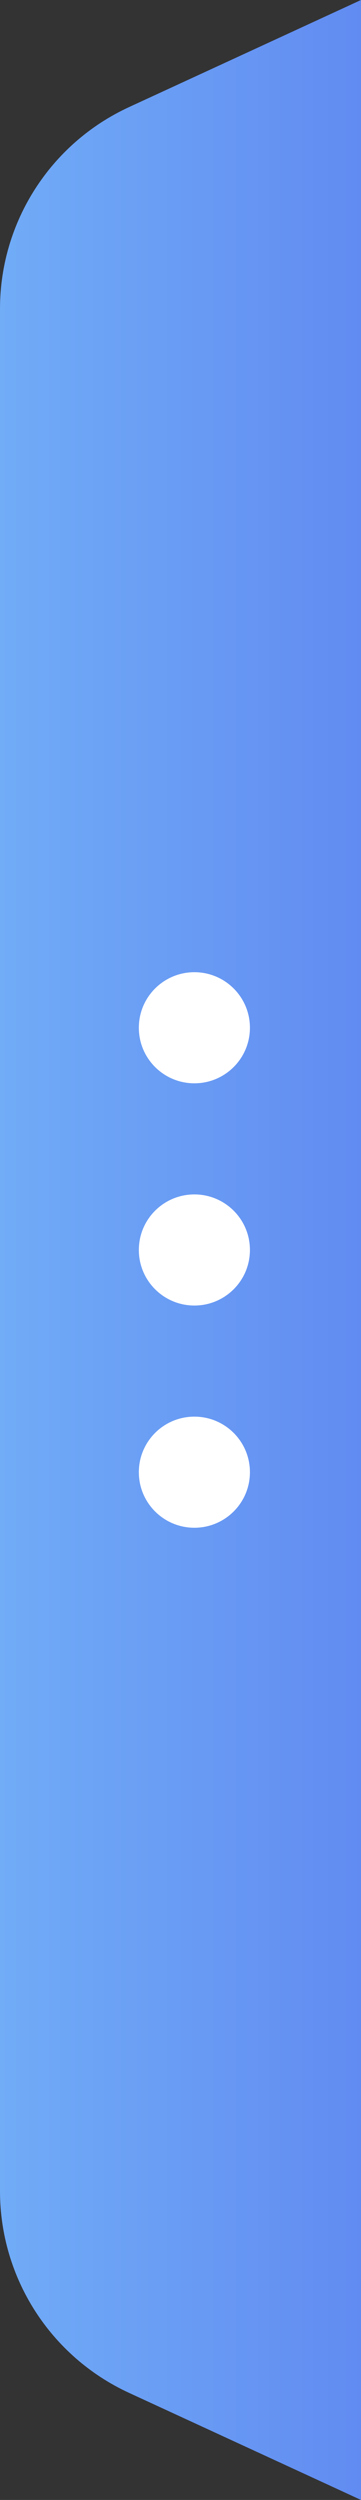 <?xml version="1.0" encoding="UTF-8"?>
<svg width="13px" height="90px" viewBox="0 0 13 90" version="1.1" xmlns="http://www.w3.org/2000/svg" xmlns:xlink="http://www.w3.org/1999/xlink">
    <rect x="0" y="0" width="13" height="90" fill="#333333" stroke="none"/>
    <!-- Generator: Sketch 58 (84663) - https://sketch.com -->
    <title>rightbar</title>
    <desc>Created with Sketch.</desc>
    <defs>
        <linearGradient x1="139.141%" y1="45.303%" x2="0%" y2="45.303%" id="linearGradient-1">
            <stop stop-color="#77B9F9" offset="0%"></stop>
            <stop stop-color="#618BF1" offset="100%"></stop>
        </linearGradient>
    </defs>
    <g id="页面-1" stroke="none" stroke-width="1" fill="none" fill-rule="evenodd">
        <g id="画板" transform="translate(-407, -464)">
            <g id="编组-10备份-2" transform="translate(413.5, 509) scale(-1, 1) translate(-413.5, -509) translate(407, 464)">
                <path d="M0,0 L8.352,3.855 C11.186,5.163 13,7.998 13,11.119 L13,78.881 C13,82.002 11.186,84.837 8.352,86.145 L0,90 L0,90 L0,0 Z" id="Rectangle-33" fill="url(#linearGradient-1)" transform="translate(6.5, 45) scale(-1, 1) rotate(-180) translate(-6.5, -45) "></path>
                <path d="M6,51 C7.105,51 8,51.895 8,53 C8,54.105 7.105,55 6,55 C4.895,55 4,54.105 4,53 C4,51.895 4.895,51 6,51 Z M6,43 C7.105,43 8,43.895 8,45 C8,46.105 7.105,47 6,47 C4.895,47 4,46.105 4,45 C4,43.895 4.895,43 6,43 Z M6,35 C7.105,35 8,35.895 8,37 C8,38.105 7.105,39 6,39 C4.895,39 4,38.105 4,37 C4,35.895 4.895,35 6,35 Z" id="Combined-Shape-Copy-9" fill="#FFFFFF" transform="translate(6, 45) scale(-1, 1) rotate(-180) translate(-6, -45) "></path>
            </g>
        </g>
    </g>
</svg>